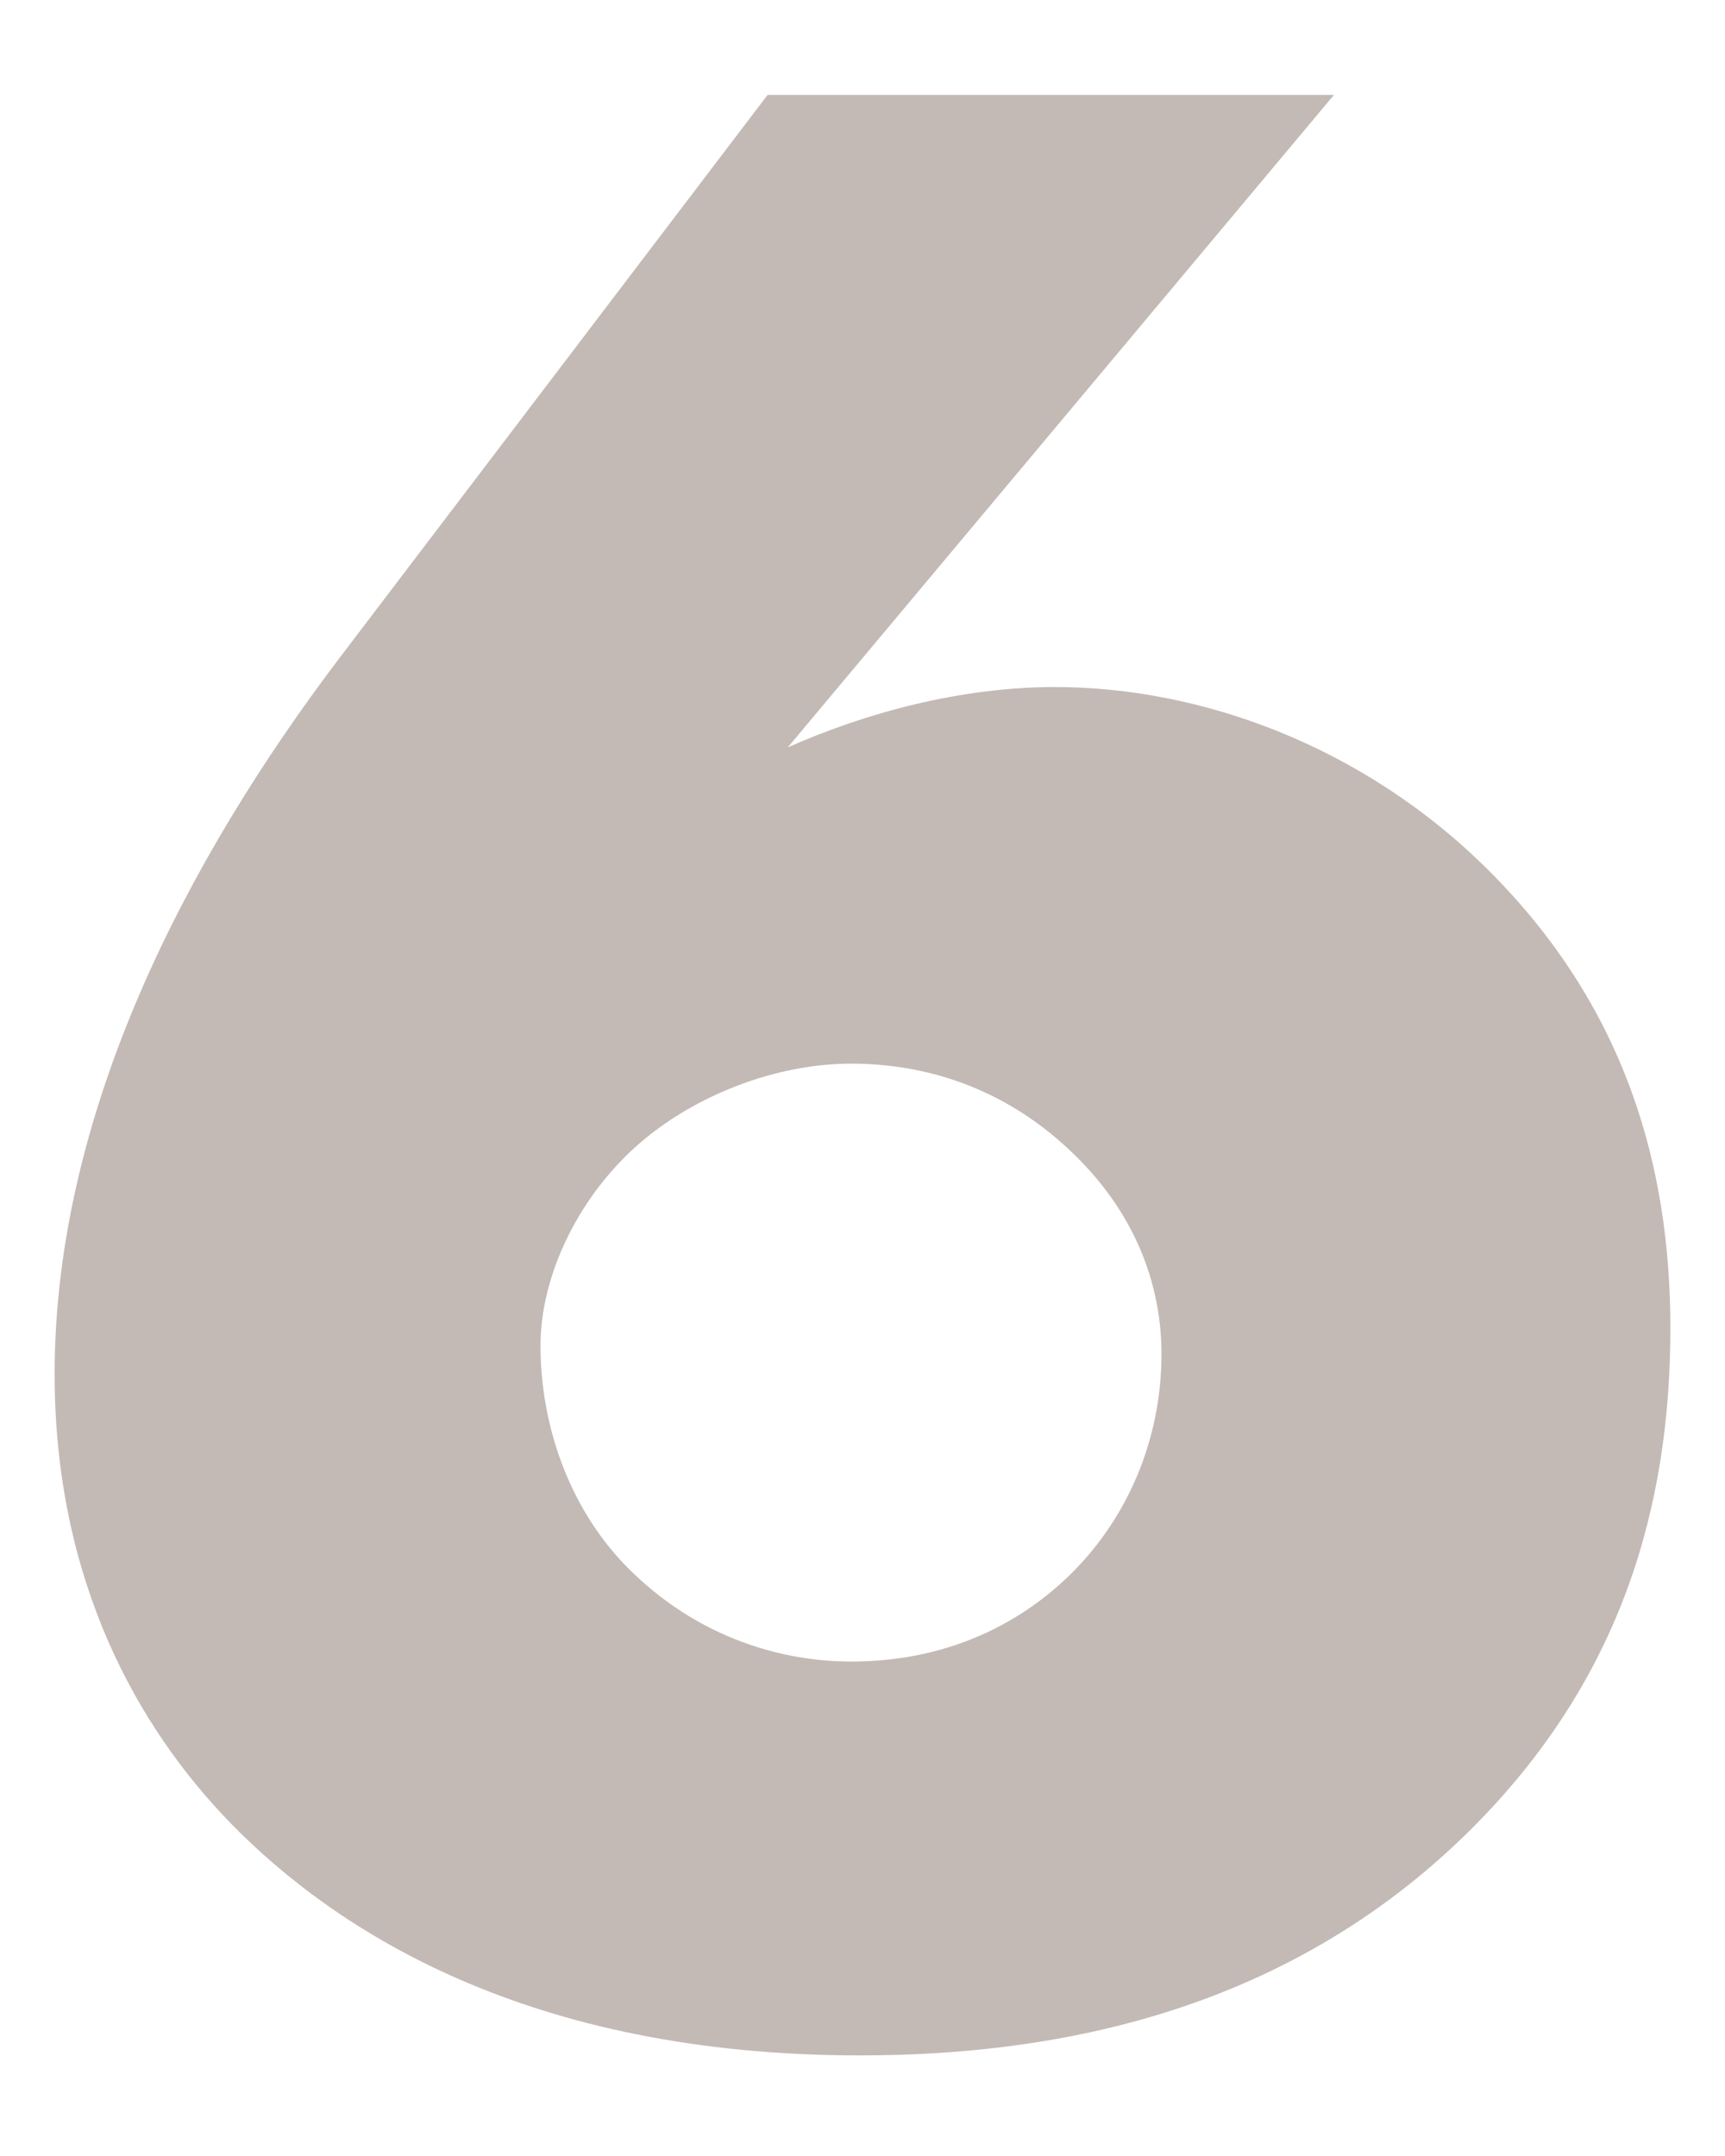 <svg width="12" height="15" viewBox="0 0 12 15" fill="none" xmlns="http://www.w3.org/2000/svg">
<path d="M5.34 0.66H9.28L5.48 5.2C6.02 4.96 6.68 4.78 7.34 4.78C8.34 4.78 9.48 5.18 10.36 6.06C11.3 7 11.62 8.1 11.62 9.24C11.62 10.48 11.28 11.68 10.24 12.72C8.92 14.04 7.26 14.3 5.98 14.3C3.68 14.3 2.34 13.44 1.6 12.68C0.96 12.02 0.38 11 0.38 9.56C0.38 7.74 1.3 5.98 2.36 4.58L5.34 0.66ZM5.92 11.56C6.66 11.56 7.16 11.24 7.46 10.94C7.84 10.56 8.08 10.02 8.08 9.42C8.08 9 7.94 8.48 7.46 8.02C6.92 7.5 6.32 7.4 5.92 7.4C5.4 7.4 4.82 7.62 4.42 7.98C4 8.36 3.76 8.9 3.76 9.36C3.76 9.92 3.96 10.48 4.34 10.88C4.86 11.42 5.48 11.56 5.92 11.56Z" fill="#C3B9B5"/>
</svg>
